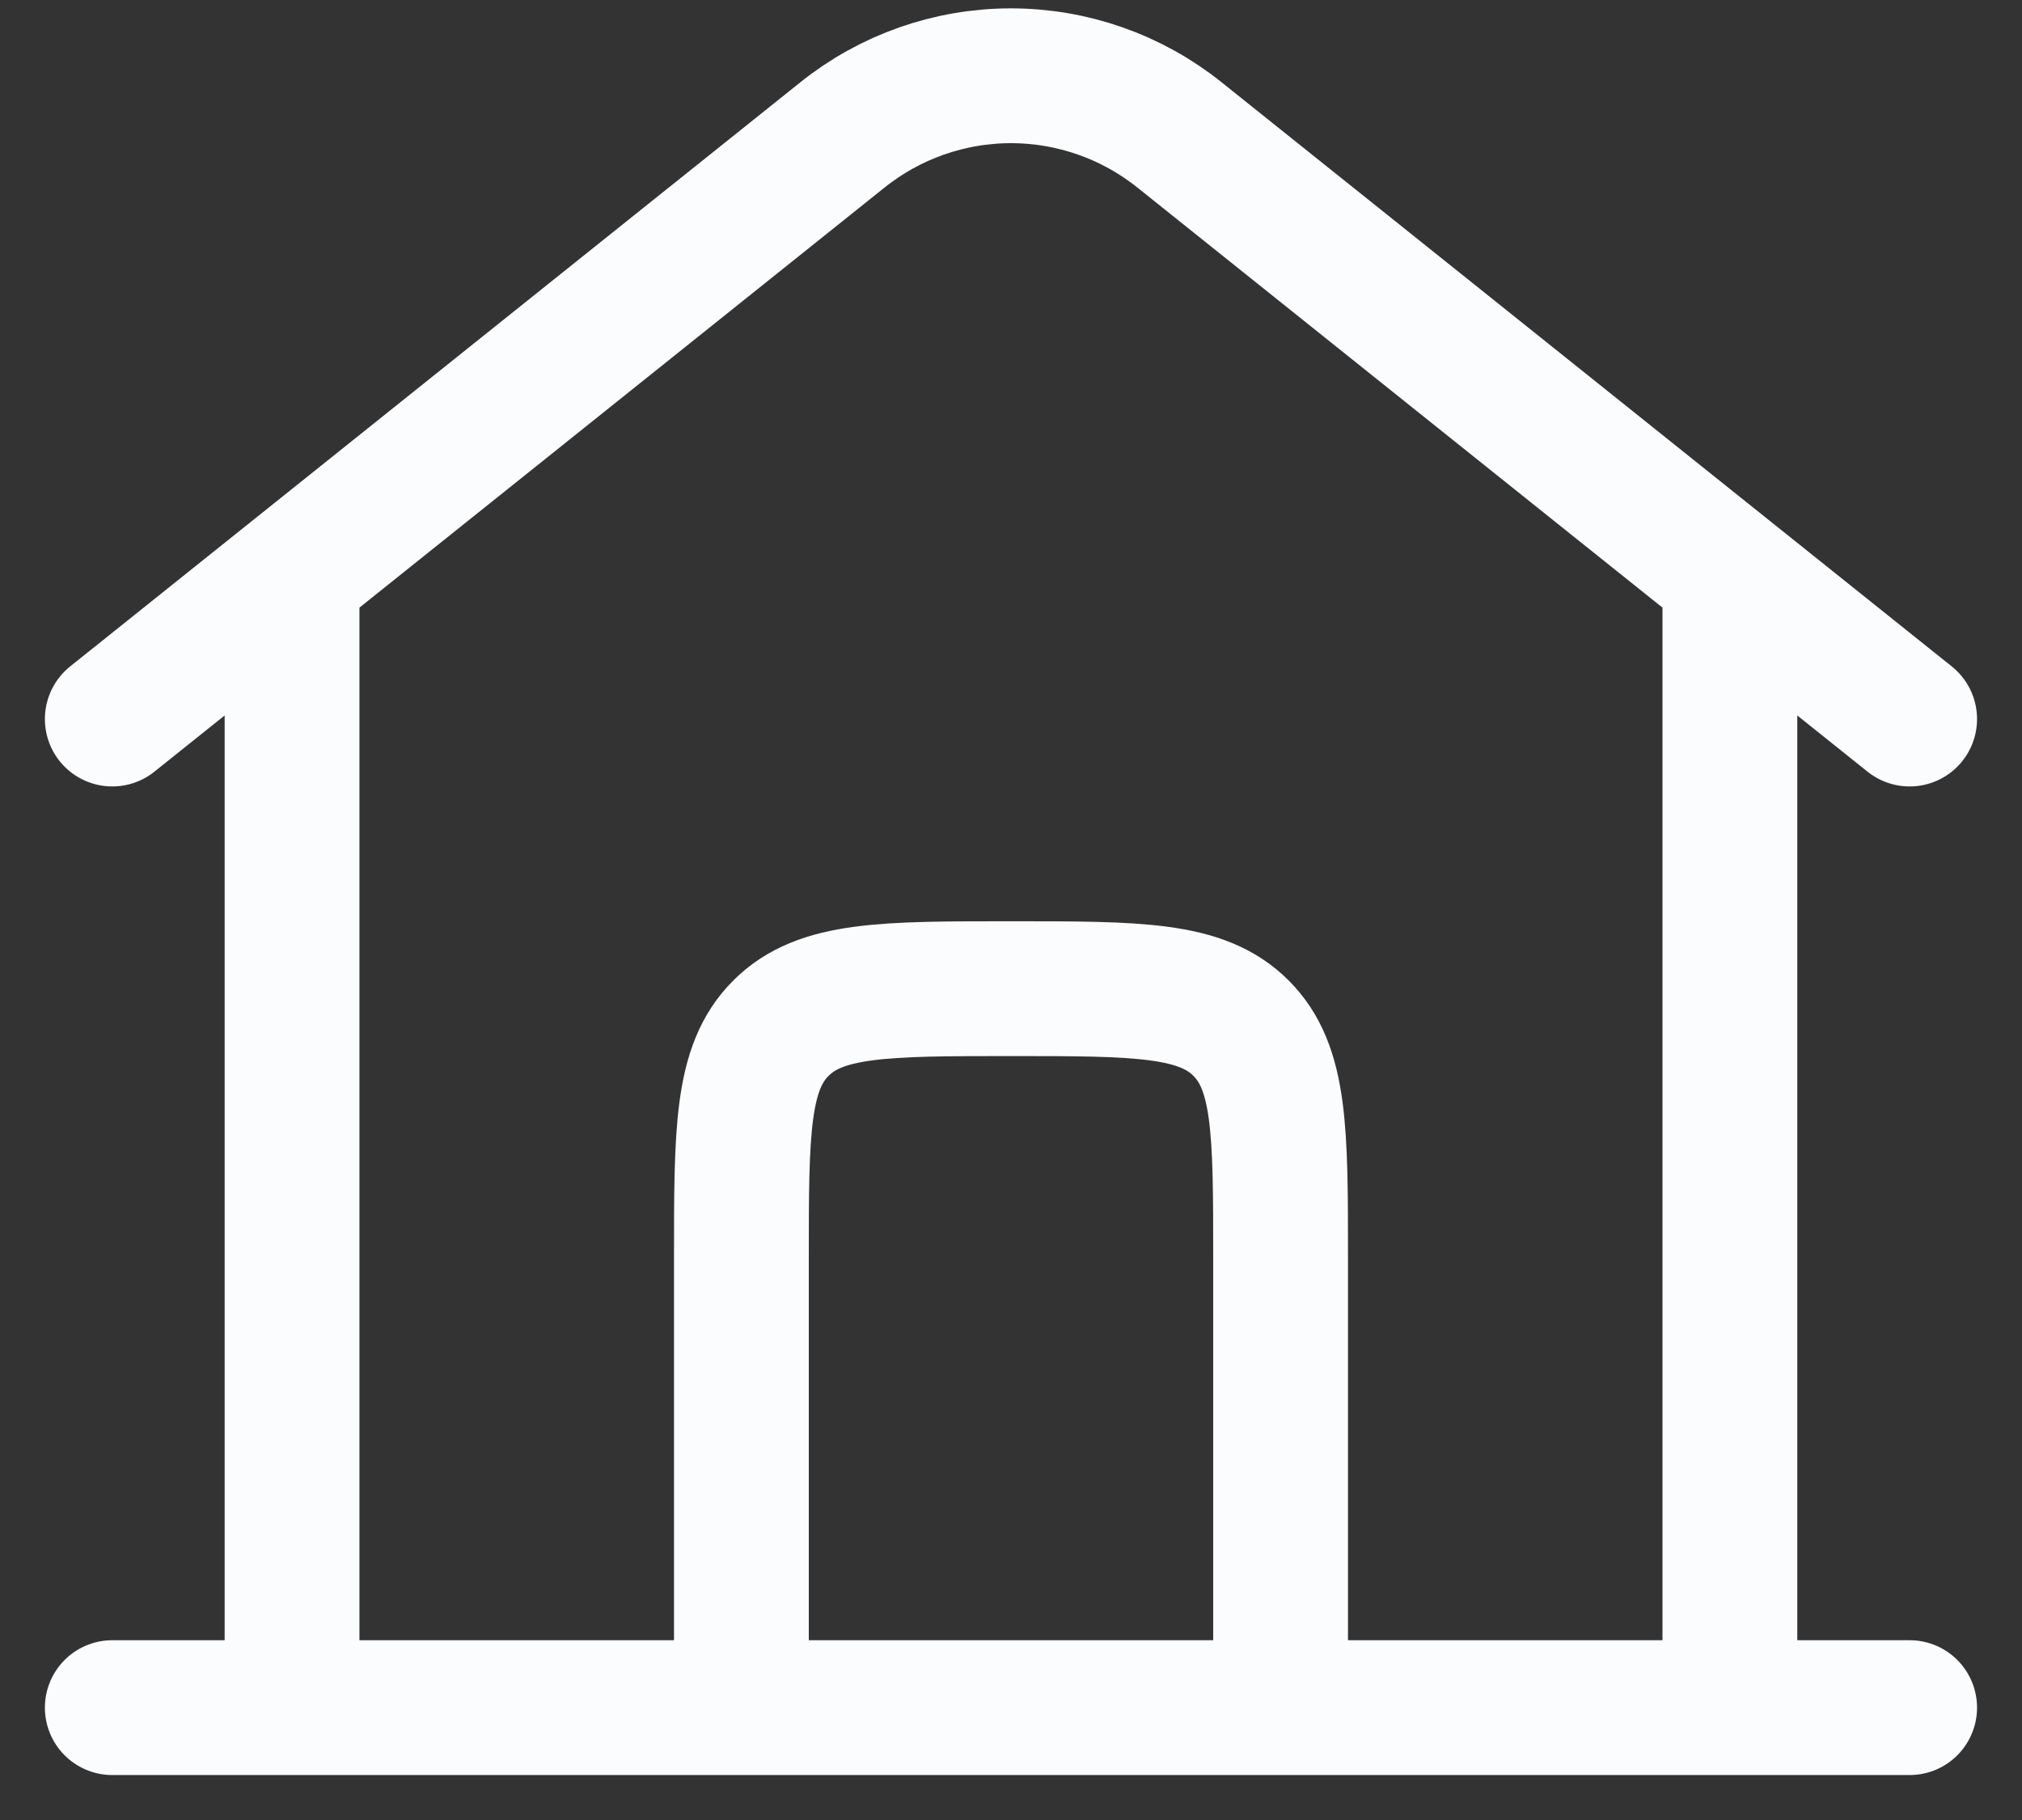 <svg width="30" height="27" viewBox="0 0 30 27" fill="none" xmlns="http://www.w3.org/2000/svg">
<rect x="0" y="0" width="30" height="27" fill="#333333" stroke="none"/>
<path d="M28.333 25.333H1.666M1.666 10.667L12.501 2C13.21 1.433 14.091 1.124 14.999 1.124C15.908 1.124 16.789 1.433 17.498 2L28.333 10.667M4.333 25.333V8.667M25.666 25.333V8.667" stroke="#FAFCFE" stroke-width="2" stroke-linecap="round"/>
<path d="M19 25.333V18.667C19 16.781 19 15.839 18.413 15.253C17.829 14.667 16.887 14.667 15 14.667C13.113 14.667 12.172 14.667 11.587 15.253C11 15.837 11 16.78 11 18.667V25.333" stroke="#FAFCFE" stroke-width="2"/>
</svg>
